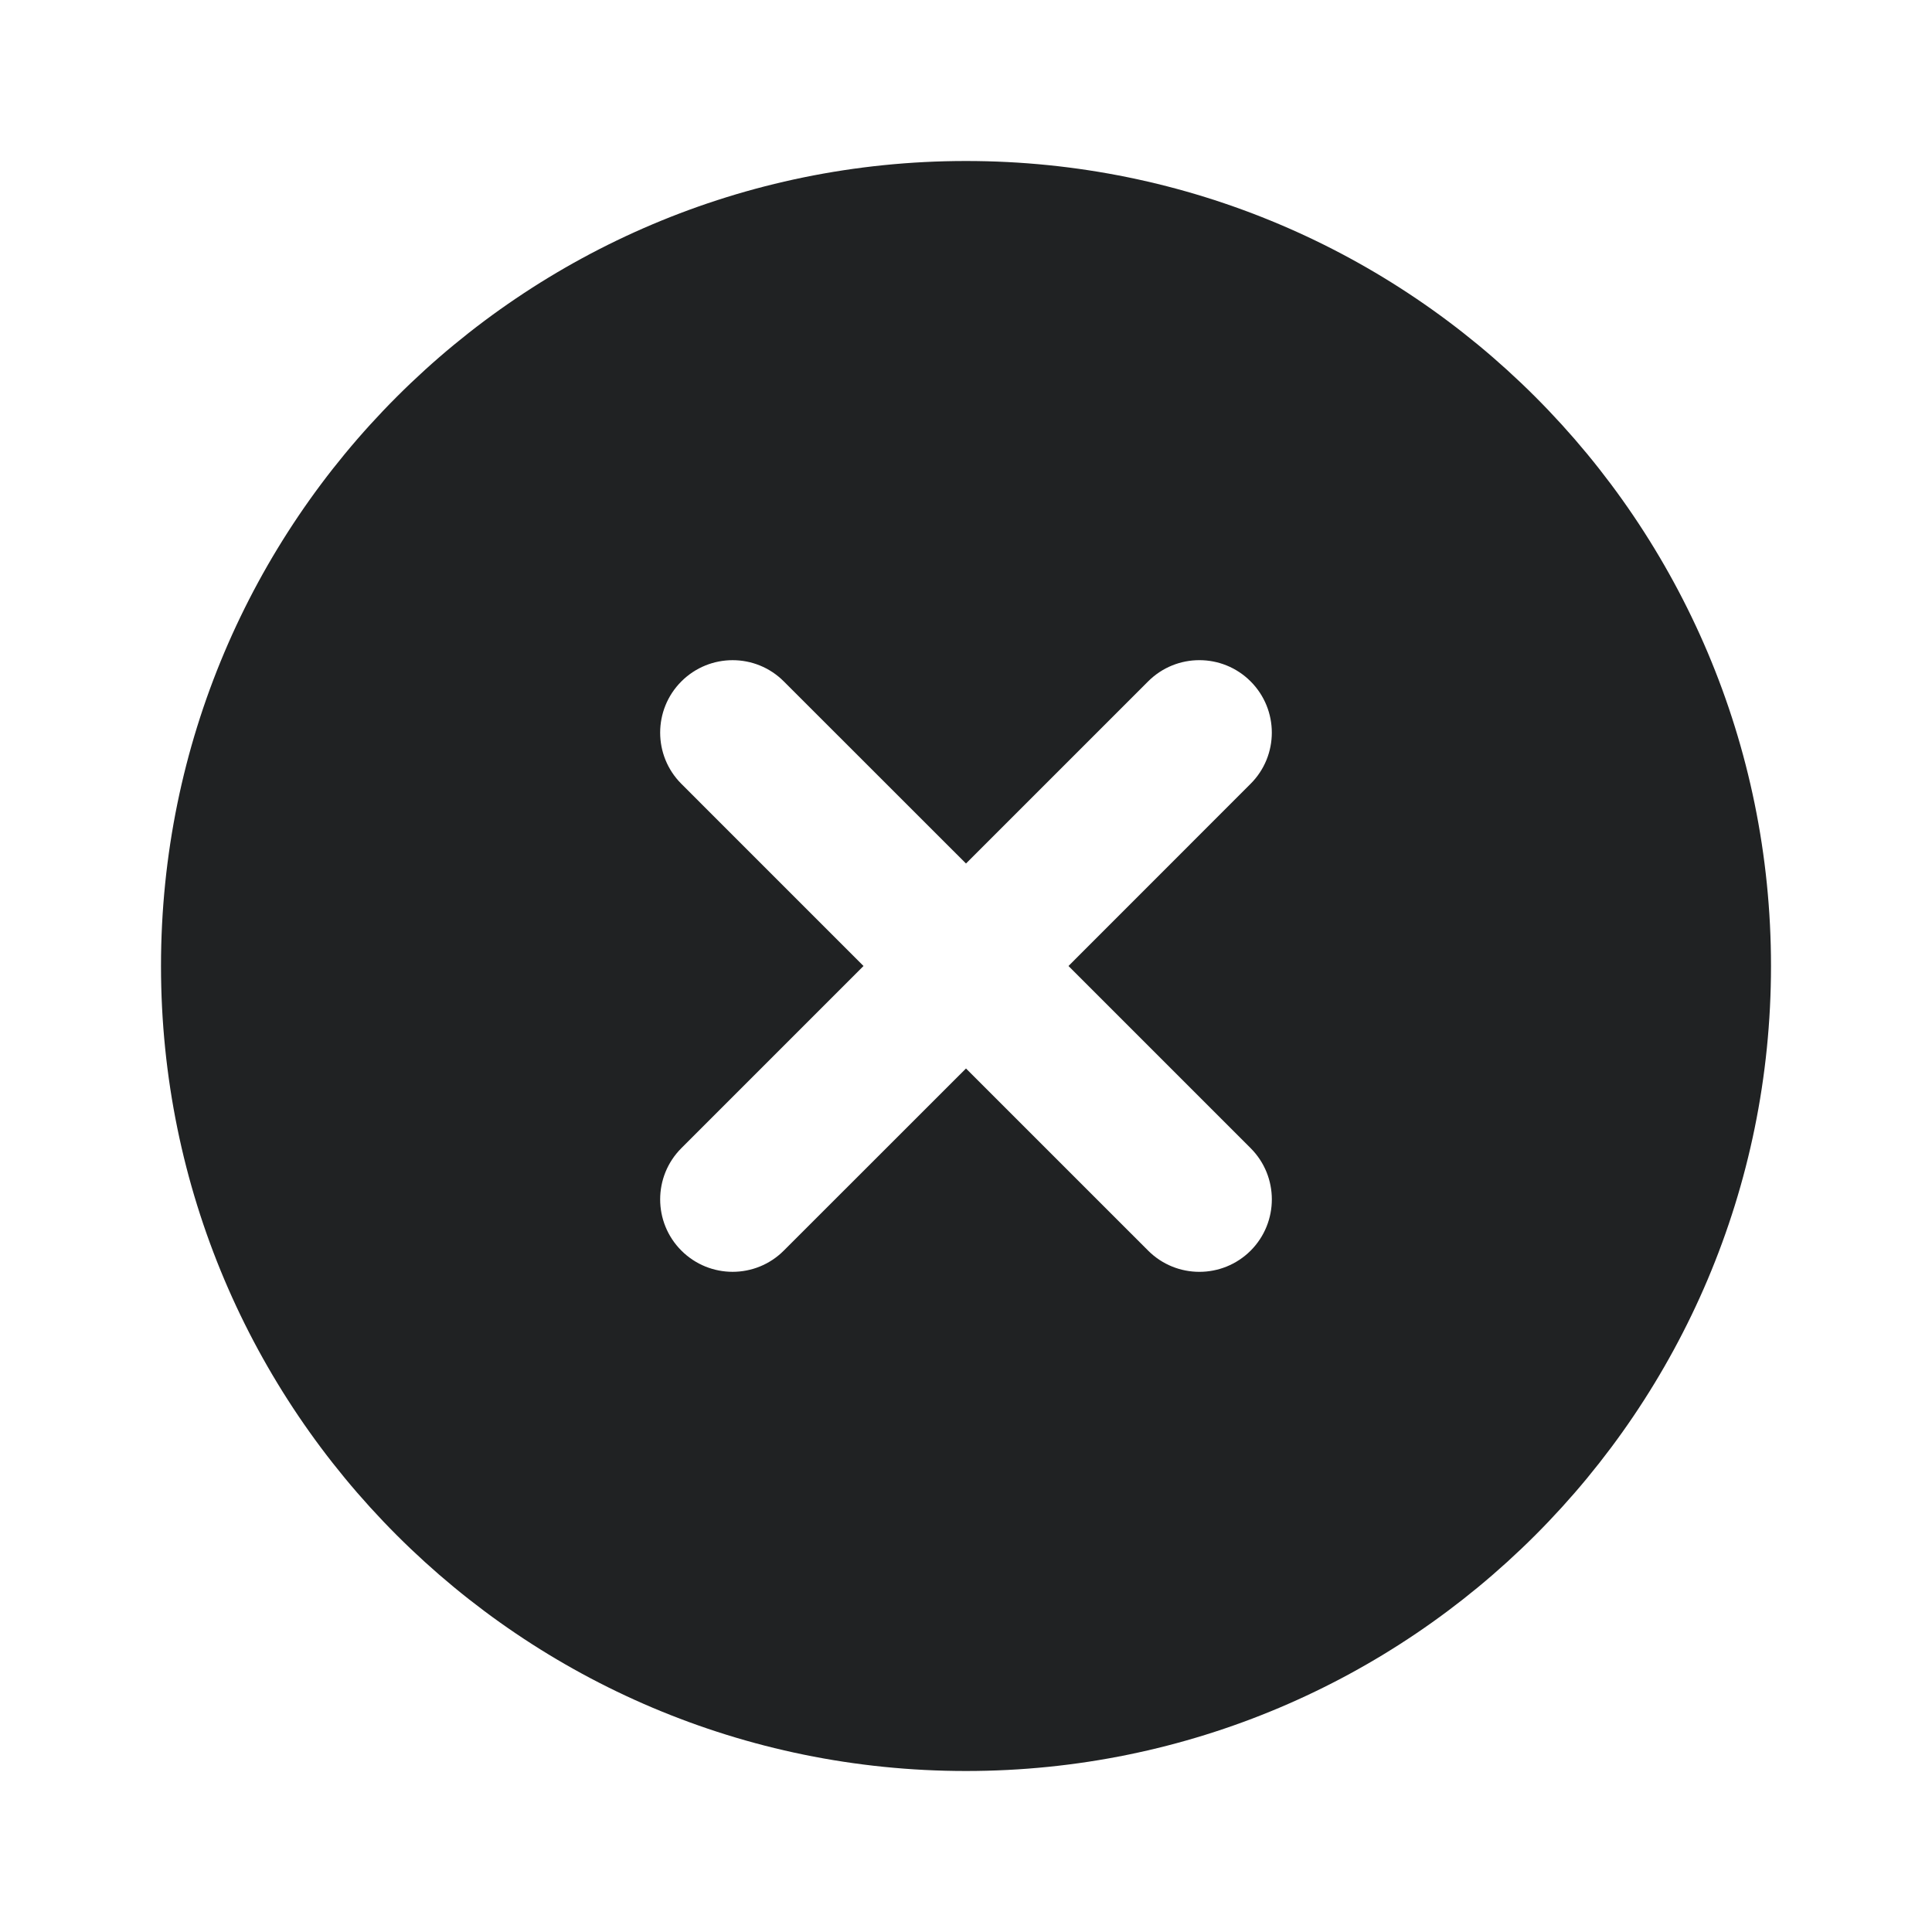 <svg width="24" height="24" viewBox="0 0 24 24" fill="none" xmlns="http://www.w3.org/2000/svg">
<path fill-rule="evenodd" clip-rule="evenodd" d="M12 22C17.523 22 22 17.523 22 12C22 6.477 17.523 2 12 2C6.477 2 2 6.477 2 12C2 17.523 6.477 22 12 22ZM8.464 14.263C8.113 14.614 8.113 15.184 8.464 15.535C8.816 15.887 9.386 15.887 9.737 15.535L12 13.273L14.263 15.536C14.614 15.887 15.184 15.887 15.536 15.536C15.887 15.184 15.887 14.614 15.536 14.263L13.273 12L15.535 9.737C15.887 9.386 15.887 8.816 15.535 8.464C15.184 8.113 14.614 8.113 14.263 8.464L12 10.727L9.737 8.465C9.386 8.113 8.816 8.113 8.464 8.465C8.113 8.816 8.113 9.386 8.464 9.737L10.727 12L8.464 14.263Z" fill="#202223"/>
</svg>
